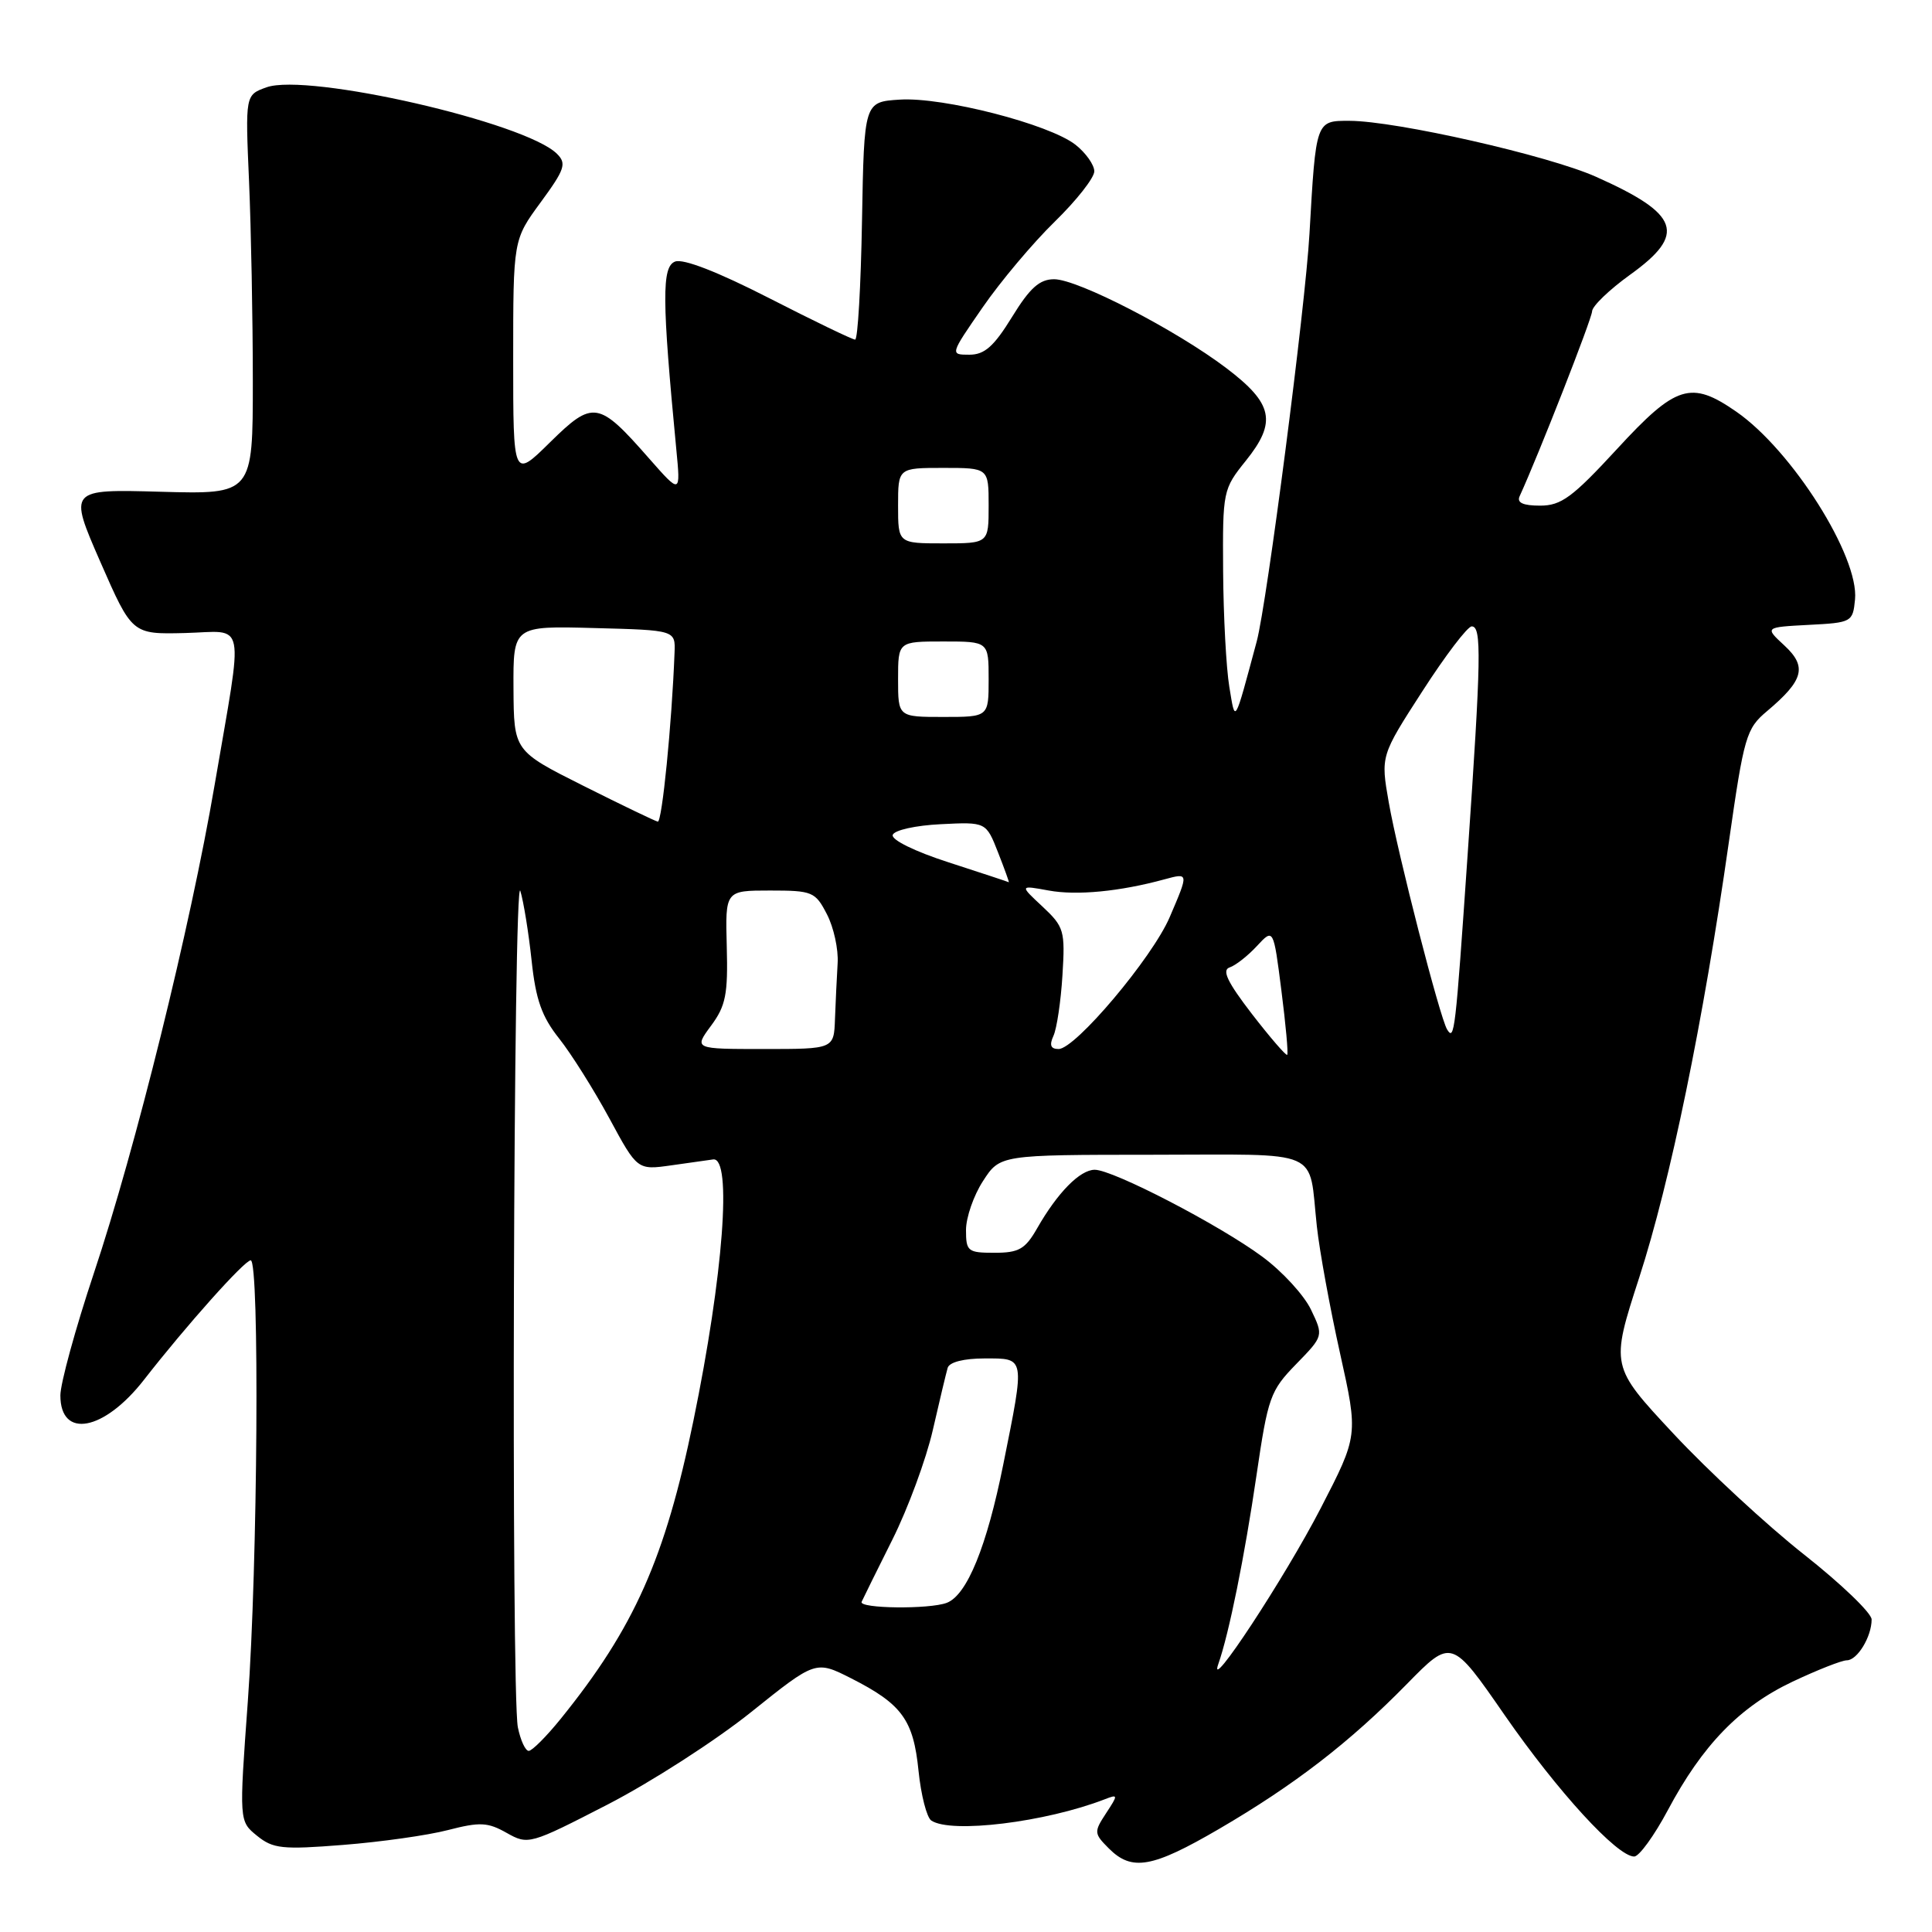 <?xml version="1.0" encoding="UTF-8" standalone="no"?>
<!DOCTYPE svg PUBLIC "-//W3C//DTD SVG 1.1//EN" "http://www.w3.org/Graphics/SVG/1.1/DTD/svg11.dtd" >
<svg xmlns="http://www.w3.org/2000/svg" xmlns:xlink="http://www.w3.org/1999/xlink" version="1.1" viewBox="0 0 256 256">
 <g >
 <path fill="currentColor"
d=" M 161.52 242.35 C 171.53 236.51 178.85 230.86 186.42 223.14 C 192.34 217.10 192.34 217.10 199.38 227.27 C 206.39 237.38 214.28 246.00 216.54 246.00 C 217.19 246.00 219.20 243.23 221.00 239.85 C 225.59 231.23 230.52 226.15 237.50 222.84 C 240.80 221.28 244.05 220.00 244.71 220.00 C 246.10 220.00 248.00 216.88 248.00 214.59 C 248.00 213.74 243.97 209.87 239.04 205.98 C 234.12 202.10 226.33 194.89 221.74 189.97 C 213.40 181.03 213.40 181.03 217.21 169.27 C 221.32 156.58 225.69 135.38 229.08 111.60 C 231.09 97.55 231.38 96.55 234.13 94.24 C 239.00 90.14 239.48 88.35 236.45 85.54 C 233.82 83.11 233.82 83.11 239.66 82.80 C 245.36 82.51 245.51 82.43 245.80 79.44 C 246.36 73.76 237.45 59.66 230.07 54.55 C 224.06 50.38 222.08 51.00 214.26 59.50 C 208.36 65.90 206.87 67.00 204.07 67.00 C 201.80 67.00 200.96 66.61 201.36 65.75 C 203.87 60.27 210.93 42.25 210.96 41.25 C 210.98 40.56 213.25 38.38 216.00 36.40 C 223.51 31.01 222.59 28.38 211.47 23.42 C 205.15 20.60 185.01 16.03 178.82 16.01 C 174.34 16.00 174.37 15.93 173.51 31.00 C 172.97 40.61 167.87 79.99 166.52 85.00 C 163.50 96.22 163.70 95.89 162.89 91.00 C 162.48 88.53 162.11 81.64 162.07 75.69 C 162.00 65.06 162.05 64.82 165.08 61.05 C 169.21 55.91 168.70 53.48 162.50 48.78 C 155.83 43.72 142.81 37.00 139.68 37.00 C 137.75 37.00 136.47 38.14 134.10 42.00 C 131.69 45.91 130.46 47.00 128.45 47.00 C 125.87 47.00 125.87 47.00 130.19 40.75 C 132.56 37.31 136.86 32.20 139.75 29.38 C 142.64 26.56 145.00 23.56 145.00 22.70 C 145.00 21.85 143.88 20.26 142.51 19.18 C 139.03 16.45 124.96 12.83 119.23 13.20 C 114.50 13.50 114.50 13.50 114.22 29.25 C 114.07 37.91 113.66 45.00 113.31 45.00 C 112.95 45.00 107.83 42.53 101.91 39.50 C 95.10 36.02 90.53 34.24 89.45 34.66 C 87.68 35.34 87.71 39.69 89.61 59.50 C 90.19 65.50 90.19 65.50 86.00 60.74 C 79.31 53.11 78.59 52.99 72.88 58.61 C 68.00 63.42 68.00 63.42 68.00 47.60 C 68.00 31.77 68.00 31.77 71.64 26.81 C 74.84 22.45 75.10 21.67 73.81 20.39 C 69.65 16.22 40.79 9.62 35.31 11.57 C 32.50 12.58 32.50 12.58 33.00 24.04 C 33.27 30.34 33.50 42.25 33.50 50.50 C 33.50 65.50 33.50 65.50 21.29 65.16 C 9.09 64.82 9.09 64.82 13.29 74.44 C 17.50 84.05 17.50 84.05 24.50 83.88 C 32.72 83.67 32.29 81.48 28.44 104.00 C 25.21 122.89 17.99 152.08 12.42 168.76 C 9.99 176.06 8.00 183.32 8.00 184.90 C 8.00 190.71 13.78 189.63 19.08 182.83 C 24.68 175.64 32.40 167.00 33.22 167.00 C 34.41 167.00 34.15 207.50 32.84 225.41 C 31.68 241.32 31.68 241.32 34.06 243.25 C 36.18 244.97 37.41 245.10 45.47 244.46 C 50.44 244.07 56.69 243.19 59.37 242.49 C 63.59 241.40 64.63 241.45 67.14 242.87 C 69.99 244.47 70.19 244.42 80.51 239.11 C 86.27 236.14 94.83 230.63 99.53 226.86 C 108.08 220.01 108.08 220.01 112.79 222.39 C 119.52 225.81 121.03 227.88 121.71 234.65 C 122.04 237.87 122.80 240.83 123.40 241.23 C 126.02 242.99 138.54 241.45 146.37 238.42 C 148.17 237.72 148.18 237.80 146.55 240.28 C 144.94 242.74 144.95 242.95 146.93 244.93 C 149.98 247.98 152.67 247.51 161.52 242.35 Z  M 68.62 228.88 C 67.71 224.30 68.03 115.03 68.95 118.06 C 69.38 119.47 70.05 123.62 70.44 127.27 C 70.99 132.46 71.79 134.72 74.09 137.61 C 75.70 139.64 78.69 144.40 80.74 148.18 C 84.45 155.05 84.45 155.05 88.98 154.41 C 91.46 154.05 93.95 153.70 94.50 153.63 C 97.03 153.30 95.85 168.98 91.88 188.26 C 88.13 206.51 84.05 215.69 74.30 227.75 C 72.41 230.09 70.50 232.00 70.06 232.00 C 69.61 232.00 68.97 230.59 68.62 228.88 Z  M 161.43 220.50 C 162.85 216.48 164.92 206.23 166.49 195.50 C 168.01 185.14 168.31 184.28 171.74 180.76 C 175.38 177.02 175.38 177.02 173.72 173.55 C 172.81 171.63 169.91 168.47 167.28 166.53 C 161.60 162.32 147.48 155.00 145.06 155.00 C 143.11 155.00 140.14 158.01 137.43 162.75 C 135.85 165.52 135.01 166.00 131.78 166.00 C 128.24 166.00 128.00 165.81 128.00 162.99 C 128.00 161.33 129.01 158.41 130.25 156.50 C 132.50 153.02 132.50 153.02 152.68 153.01 C 175.56 153.00 173.35 152.04 174.49 162.50 C 174.85 165.80 176.24 173.38 177.57 179.35 C 179.98 190.20 179.98 190.20 175.00 199.85 C 170.26 209.03 159.94 224.73 161.43 220.50 Z  M 114.17 212.25 C 114.35 211.84 116.19 208.12 118.25 204.00 C 120.31 199.88 122.72 193.35 123.60 189.50 C 124.48 185.65 125.37 181.94 125.57 181.25 C 125.79 180.49 127.71 180.00 130.47 180.00 C 135.89 180.00 135.83 179.65 132.94 194.04 C 130.76 204.91 128.14 211.35 125.46 212.38 C 123.16 213.26 113.77 213.15 114.17 212.25 Z  M 165.89 134.36 C 162.65 130.15 161.87 128.54 162.93 128.19 C 163.72 127.93 165.35 126.65 166.55 125.35 C 168.74 122.99 168.74 122.99 169.79 131.24 C 170.37 135.78 170.72 139.61 170.56 139.77 C 170.41 139.92 168.31 137.49 165.89 134.36 Z  M 94.22 135.91 C 96.17 133.28 96.47 131.75 96.30 125.41 C 96.10 118.00 96.10 118.00 102.03 118.00 C 107.66 118.00 108.03 118.16 109.57 121.14 C 110.47 122.87 111.11 125.80 110.99 127.64 C 110.88 129.49 110.72 132.80 110.64 135.00 C 110.50 139.00 110.50 139.00 101.22 139.00 C 91.94 139.00 91.94 139.00 94.22 135.91 Z  M 139.59 137.25 C 140.03 136.29 140.57 132.68 140.78 129.23 C 141.15 123.31 141.00 122.81 138.13 120.12 C 135.09 117.29 135.09 117.29 138.97 118.00 C 142.69 118.68 148.38 118.13 154.25 116.53 C 157.54 115.64 157.53 115.60 154.99 121.53 C 152.69 126.90 142.49 139.00 140.27 139.00 C 139.22 139.00 139.02 138.49 139.59 137.25 Z  M 191.75 136.41 C 190.79 134.85 185.22 113.19 184.02 106.33 C 182.94 100.16 182.94 100.16 188.48 91.58 C 191.52 86.86 194.46 83.00 195.01 83.00 C 196.34 83.00 196.27 87.07 194.47 113.23 C 192.84 136.92 192.72 137.97 191.75 136.41 Z  M 125.71 114.27 C 121.23 112.83 118.07 111.27 118.29 110.63 C 118.49 110.00 121.34 109.37 124.66 109.21 C 130.66 108.91 130.66 108.91 132.25 112.96 C 133.12 115.18 133.76 116.95 133.67 116.90 C 133.58 116.84 129.99 115.66 125.71 114.27 Z  M 77.29 104.12 C 68.09 99.50 68.09 99.50 68.04 91.22 C 68.00 82.93 68.00 82.93 78.75 83.22 C 89.50 83.50 89.50 83.50 89.38 86.50 C 89.02 95.96 87.72 108.98 87.16 108.87 C 86.80 108.80 82.36 106.66 77.29 104.12 Z  M 119.00 90.00 C 119.00 85.00 119.00 85.00 125.00 85.00 C 131.00 85.00 131.00 85.00 131.00 90.00 C 131.00 95.00 131.00 95.00 125.00 95.00 C 119.00 95.00 119.00 95.00 119.00 90.00 Z  M 119.00 67.00 C 119.00 62.00 119.00 62.00 125.00 62.00 C 131.00 62.00 131.00 62.00 131.00 67.00 C 131.00 72.00 131.00 72.00 125.00 72.00 C 119.00 72.00 119.00 72.00 119.00 67.00 Z "/>
</g>
</svg>